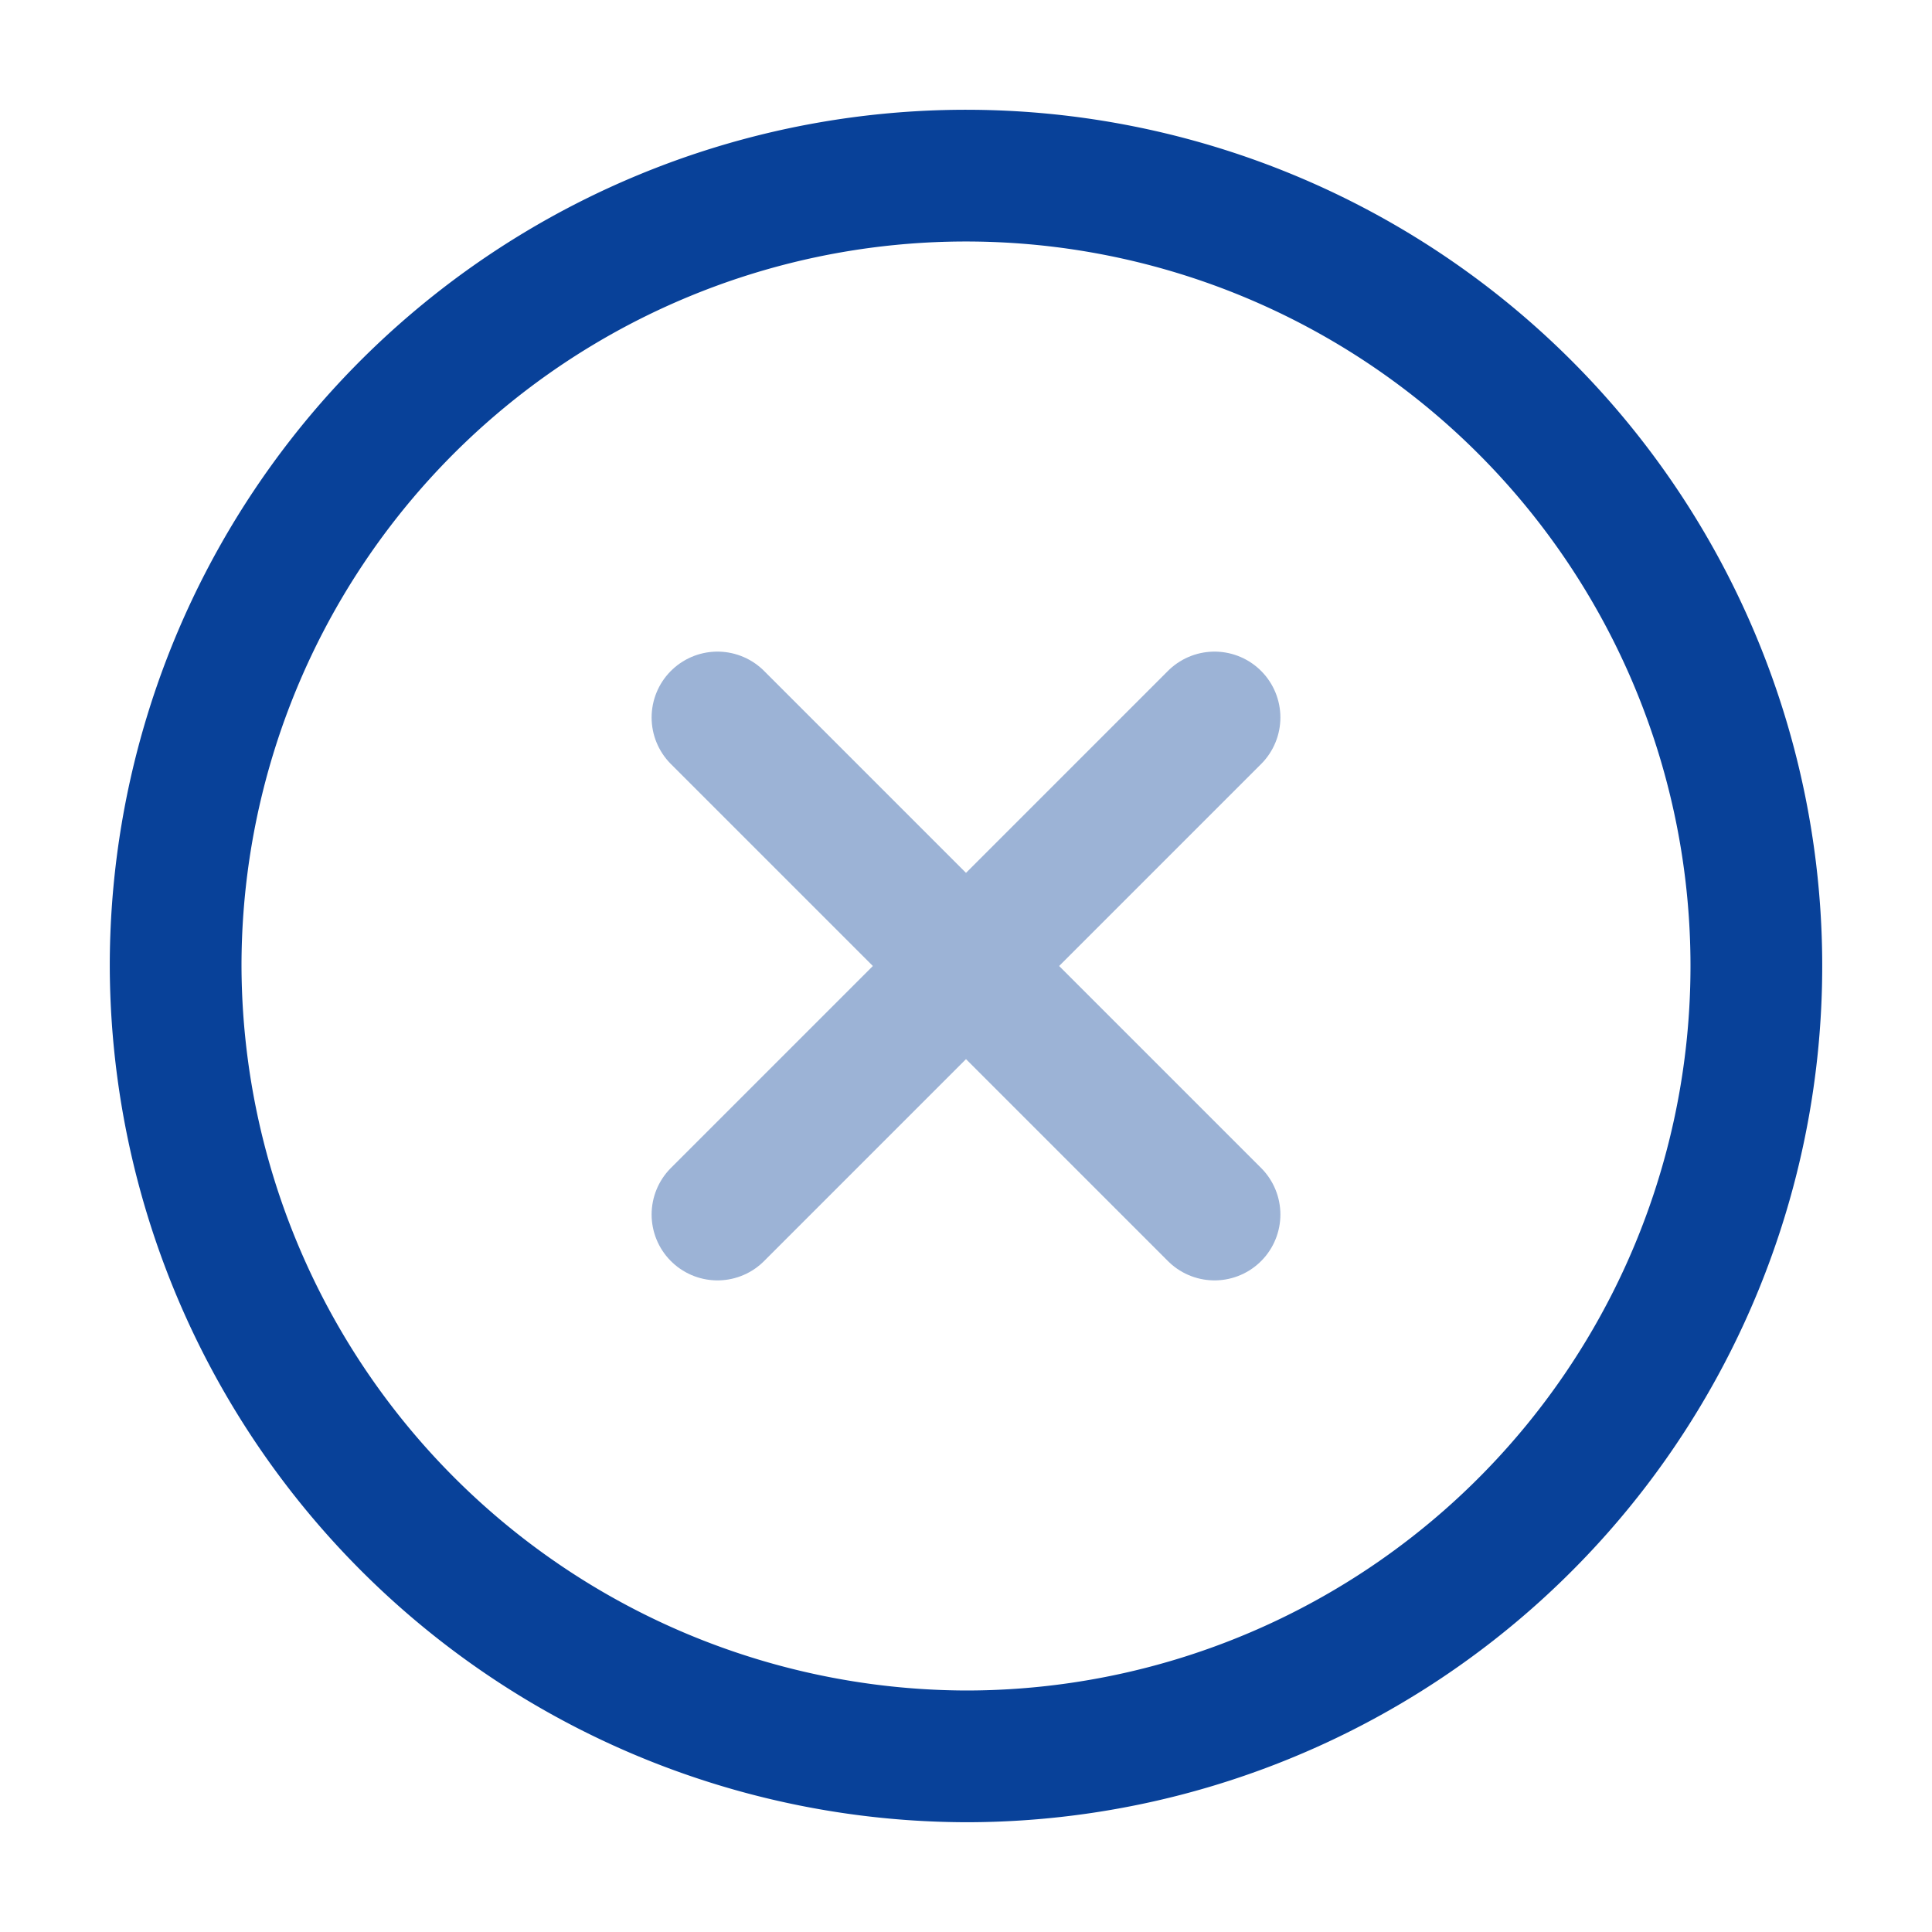 <svg id="close-circle_twotone" data-name="close-circle/twotone" xmlns="http://www.w3.org/2000/svg" width="22" height="22" viewBox="0 0 22 22">
  <g id="vuesax_twotone_close-circle" data-name="vuesax/twotone/close-circle">
    <g id="close-circle">
      <path id="Vector" d="M9,18A9,9,0,1,0,0,9,9.026,9.026,0,0,0,9,18Z" transform="translate(2 2)" fill="none" stroke="#084199" stroke-linecap="round" stroke-linejoin="round" stroke-width="1.5"/>
      <g id="Group_686" data-name="Group 686" transform="translate(8.17 8.17)" opacity="0.4">
        <path id="Vector-2" data-name="Vector" d="M0,5.66,5.66,0" fill="none" stroke="#084199" stroke-linecap="round" stroke-linejoin="round" stroke-width="1.5"/>
        <path id="Vector-3" data-name="Vector" d="M5.66,5.66,0,0" fill="none" stroke="#084199" stroke-linecap="round" stroke-linejoin="round" stroke-width="1.5"/>
      </g>
      <path id="Vector-4" data-name="Vector" d="M0,0H22V22H0Z" fill="none" opacity="0"/>
    </g>
  </g>
</svg>
